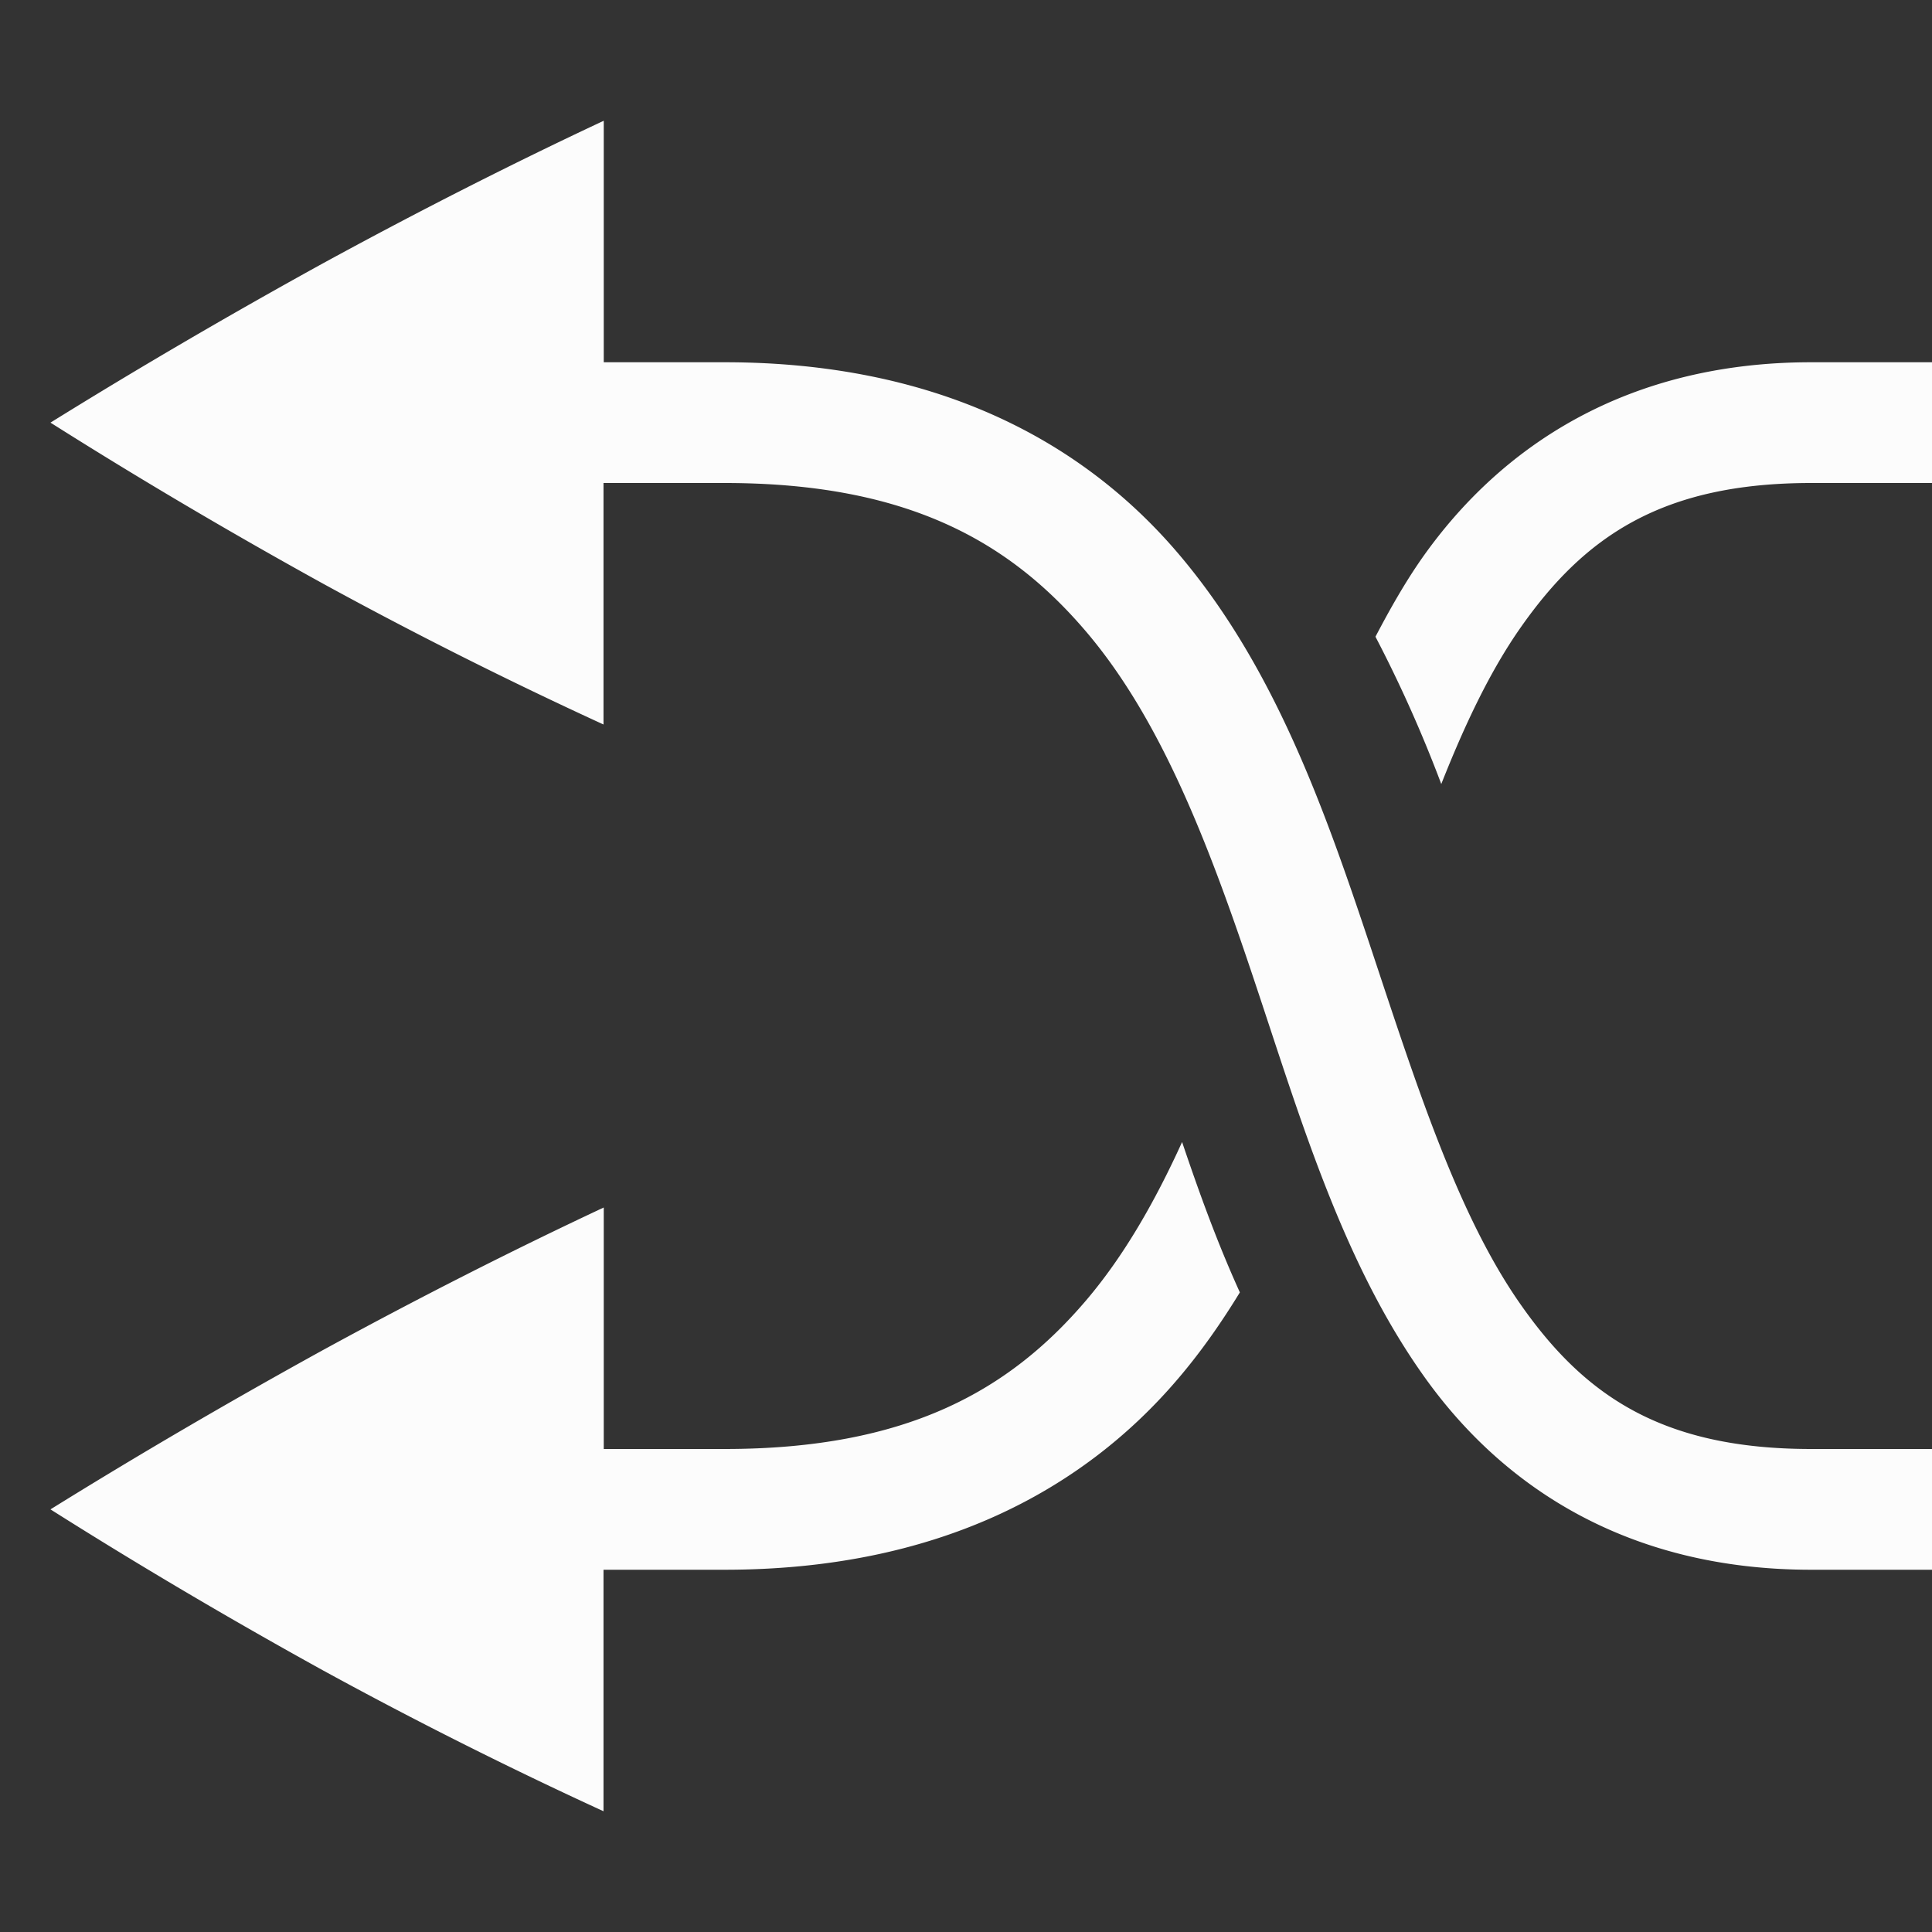 <svg xmlns="http://www.w3.org/2000/svg" width="16" height="16">
<rect width="100%" height="100%" fill="#333333" stroke="none"/>
<path fill="#fcfcfc" d="M5 1v2h1c1.74 0 2.955.642 3.756 1.582s1.216 2.127 1.594 3.26c.377 1.133.72 2.218 1.246 2.965C13.12 11.554 13.76 12 15 12h1v1h-1c-1.511 0-2.559-.679-3.22-1.62-.663-.94-1.007-2.105-1.38-3.222-.372-1.117-.769-2.18-1.406-2.928S7.51 4 6 4H4.998v2a37 37 0 0 1-2.322-1.166Q1.506 4.188.418 3.5q1.087-.675 2.258-1.32Q3.858 1.535 5 1m11 2v1h-1c-1.239 0-1.879.446-2.404 1.193-.256.364-.466.81-.66 1.3a11 11 0 0 0-.545-1.22c.118-.225.243-.447.388-.654C12.441 3.68 13.49 3 15 3zM9.79 9.459c.14.414.287.823.478 1.244-.153.25-.32.49-.512.715C8.956 12.358 7.74 13 6 13H4.998v2a37 37 0 0 1-2.322-1.166Q1.506 13.188.418 12.5q1.087-.675 2.258-1.32Q3.858 10.535 5 10v2h1c1.51 0 2.357-.483 2.994-1.23.315-.37.571-.819.795-1.311z" color="#000" overflow="visible"/>
</svg>
